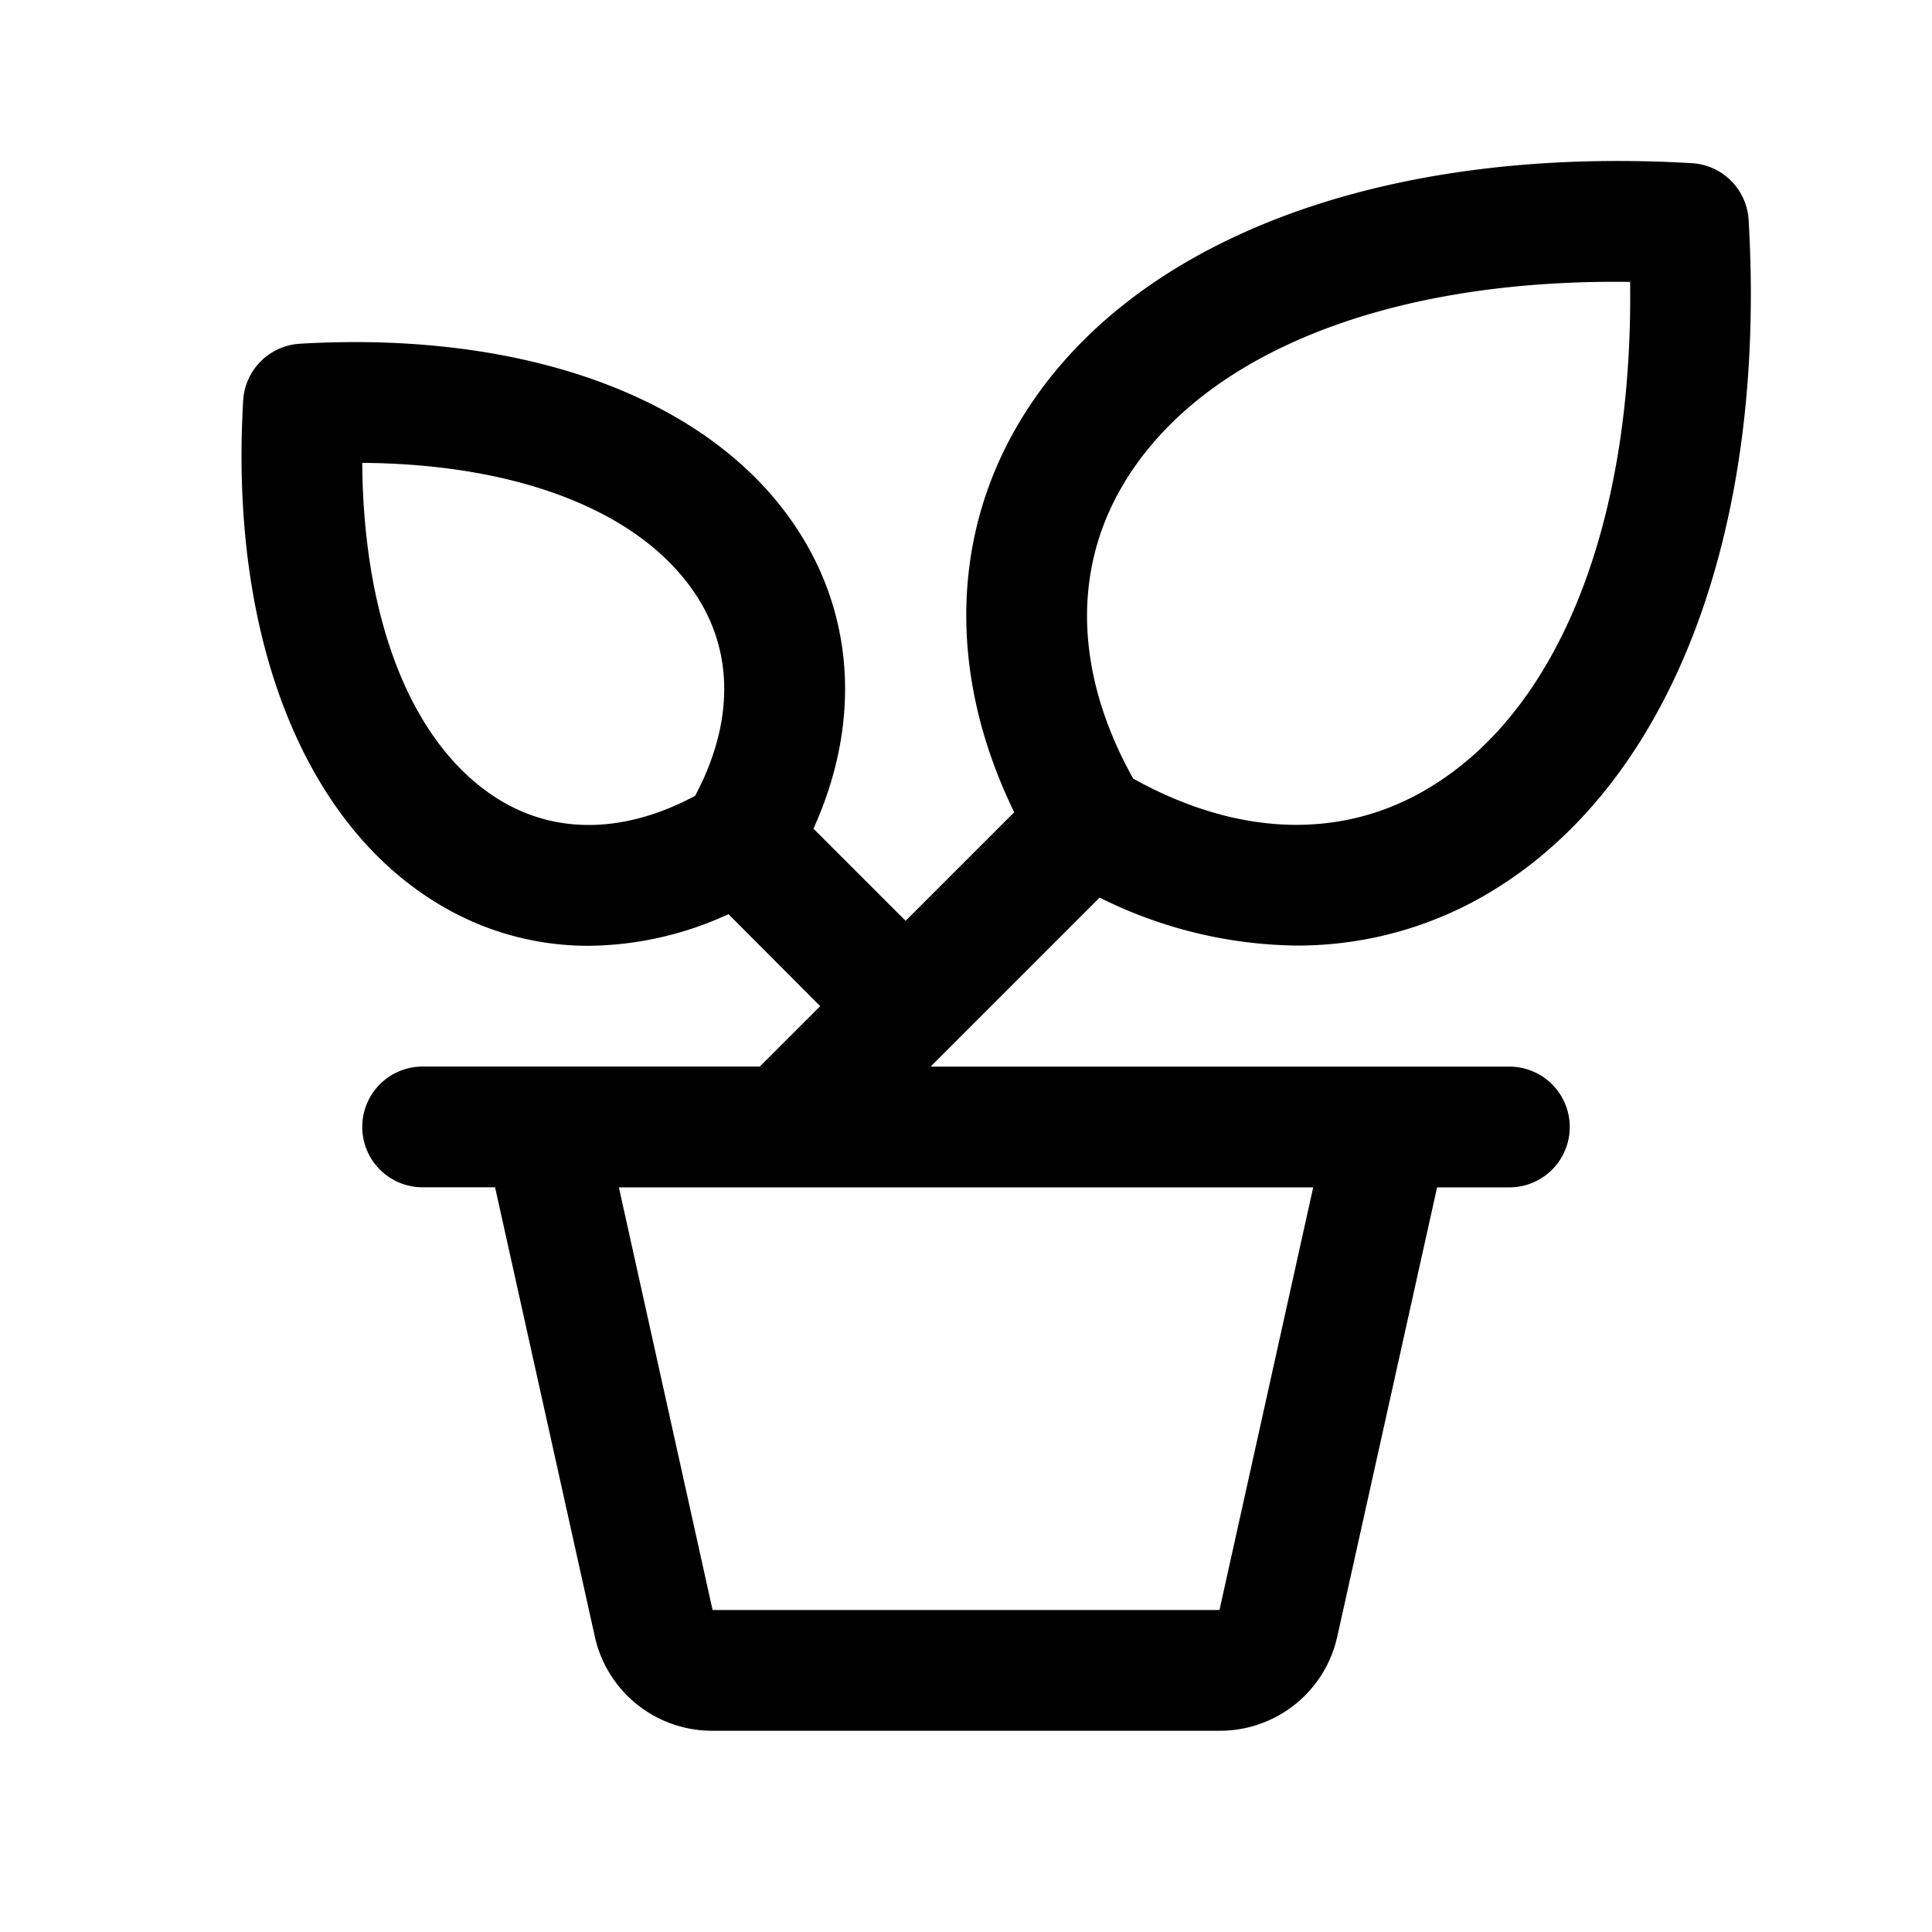 <svg xmlns="http://www.w3.org/2000/svg" viewBox="0 0 24 24" fill="none"><path d="M18.75 13.25h-7.19l.22-.22 1.88-1.88c.76.382 1.597.586 2.447.596a4.647 4.647 0 0 0 2.427-.677c2.224-1.347 3.416-4.463 3.188-8.337a.75.75 0 0 0-.705-.705c-3.874-.226-6.99.964-8.336 3.188-.878 1.448-.9 3.198-.082 4.875l-1.349 1.349-1.145-1.145c.563-1.242.522-2.53-.13-3.607C8.956 5 6.62 4.1 3.725 4.27a.75.75 0 0 0-.704.704c-.171 2.894.729 5.23 2.417 6.25a3.582 3.582 0 0 0 1.875.525c.6-.006 1.192-.14 1.736-.393l1.14 1.143-.75.75H5.25a.75.75 0 0 0 0 1.5h.9l1.238 5.576A1.491 1.491 0 0 0 8.852 21.5h6.297a1.492 1.492 0 0 0 1.464-1.174l1.239-5.576h.898a.75.75 0 0 0 0-1.5Zm-4.781-7.258c.98-1.618 3.304-2.531 6.281-2.49.038 2.981-.873 5.304-2.49 6.28-1.08.657-2.382.614-3.683-.11-.725-1.297-.764-2.6-.108-3.68ZM8.635 9.886c-.862.462-1.716.483-2.421.056-1.078-.654-1.7-2.194-1.714-4.192 1.998.014 3.54.636 4.192 1.714.427.705.402 1.56-.057 2.422ZM15.15 20H8.852l-1.164-5.25h8.625L15.149 20Z" fill="currentColor"/></svg>
